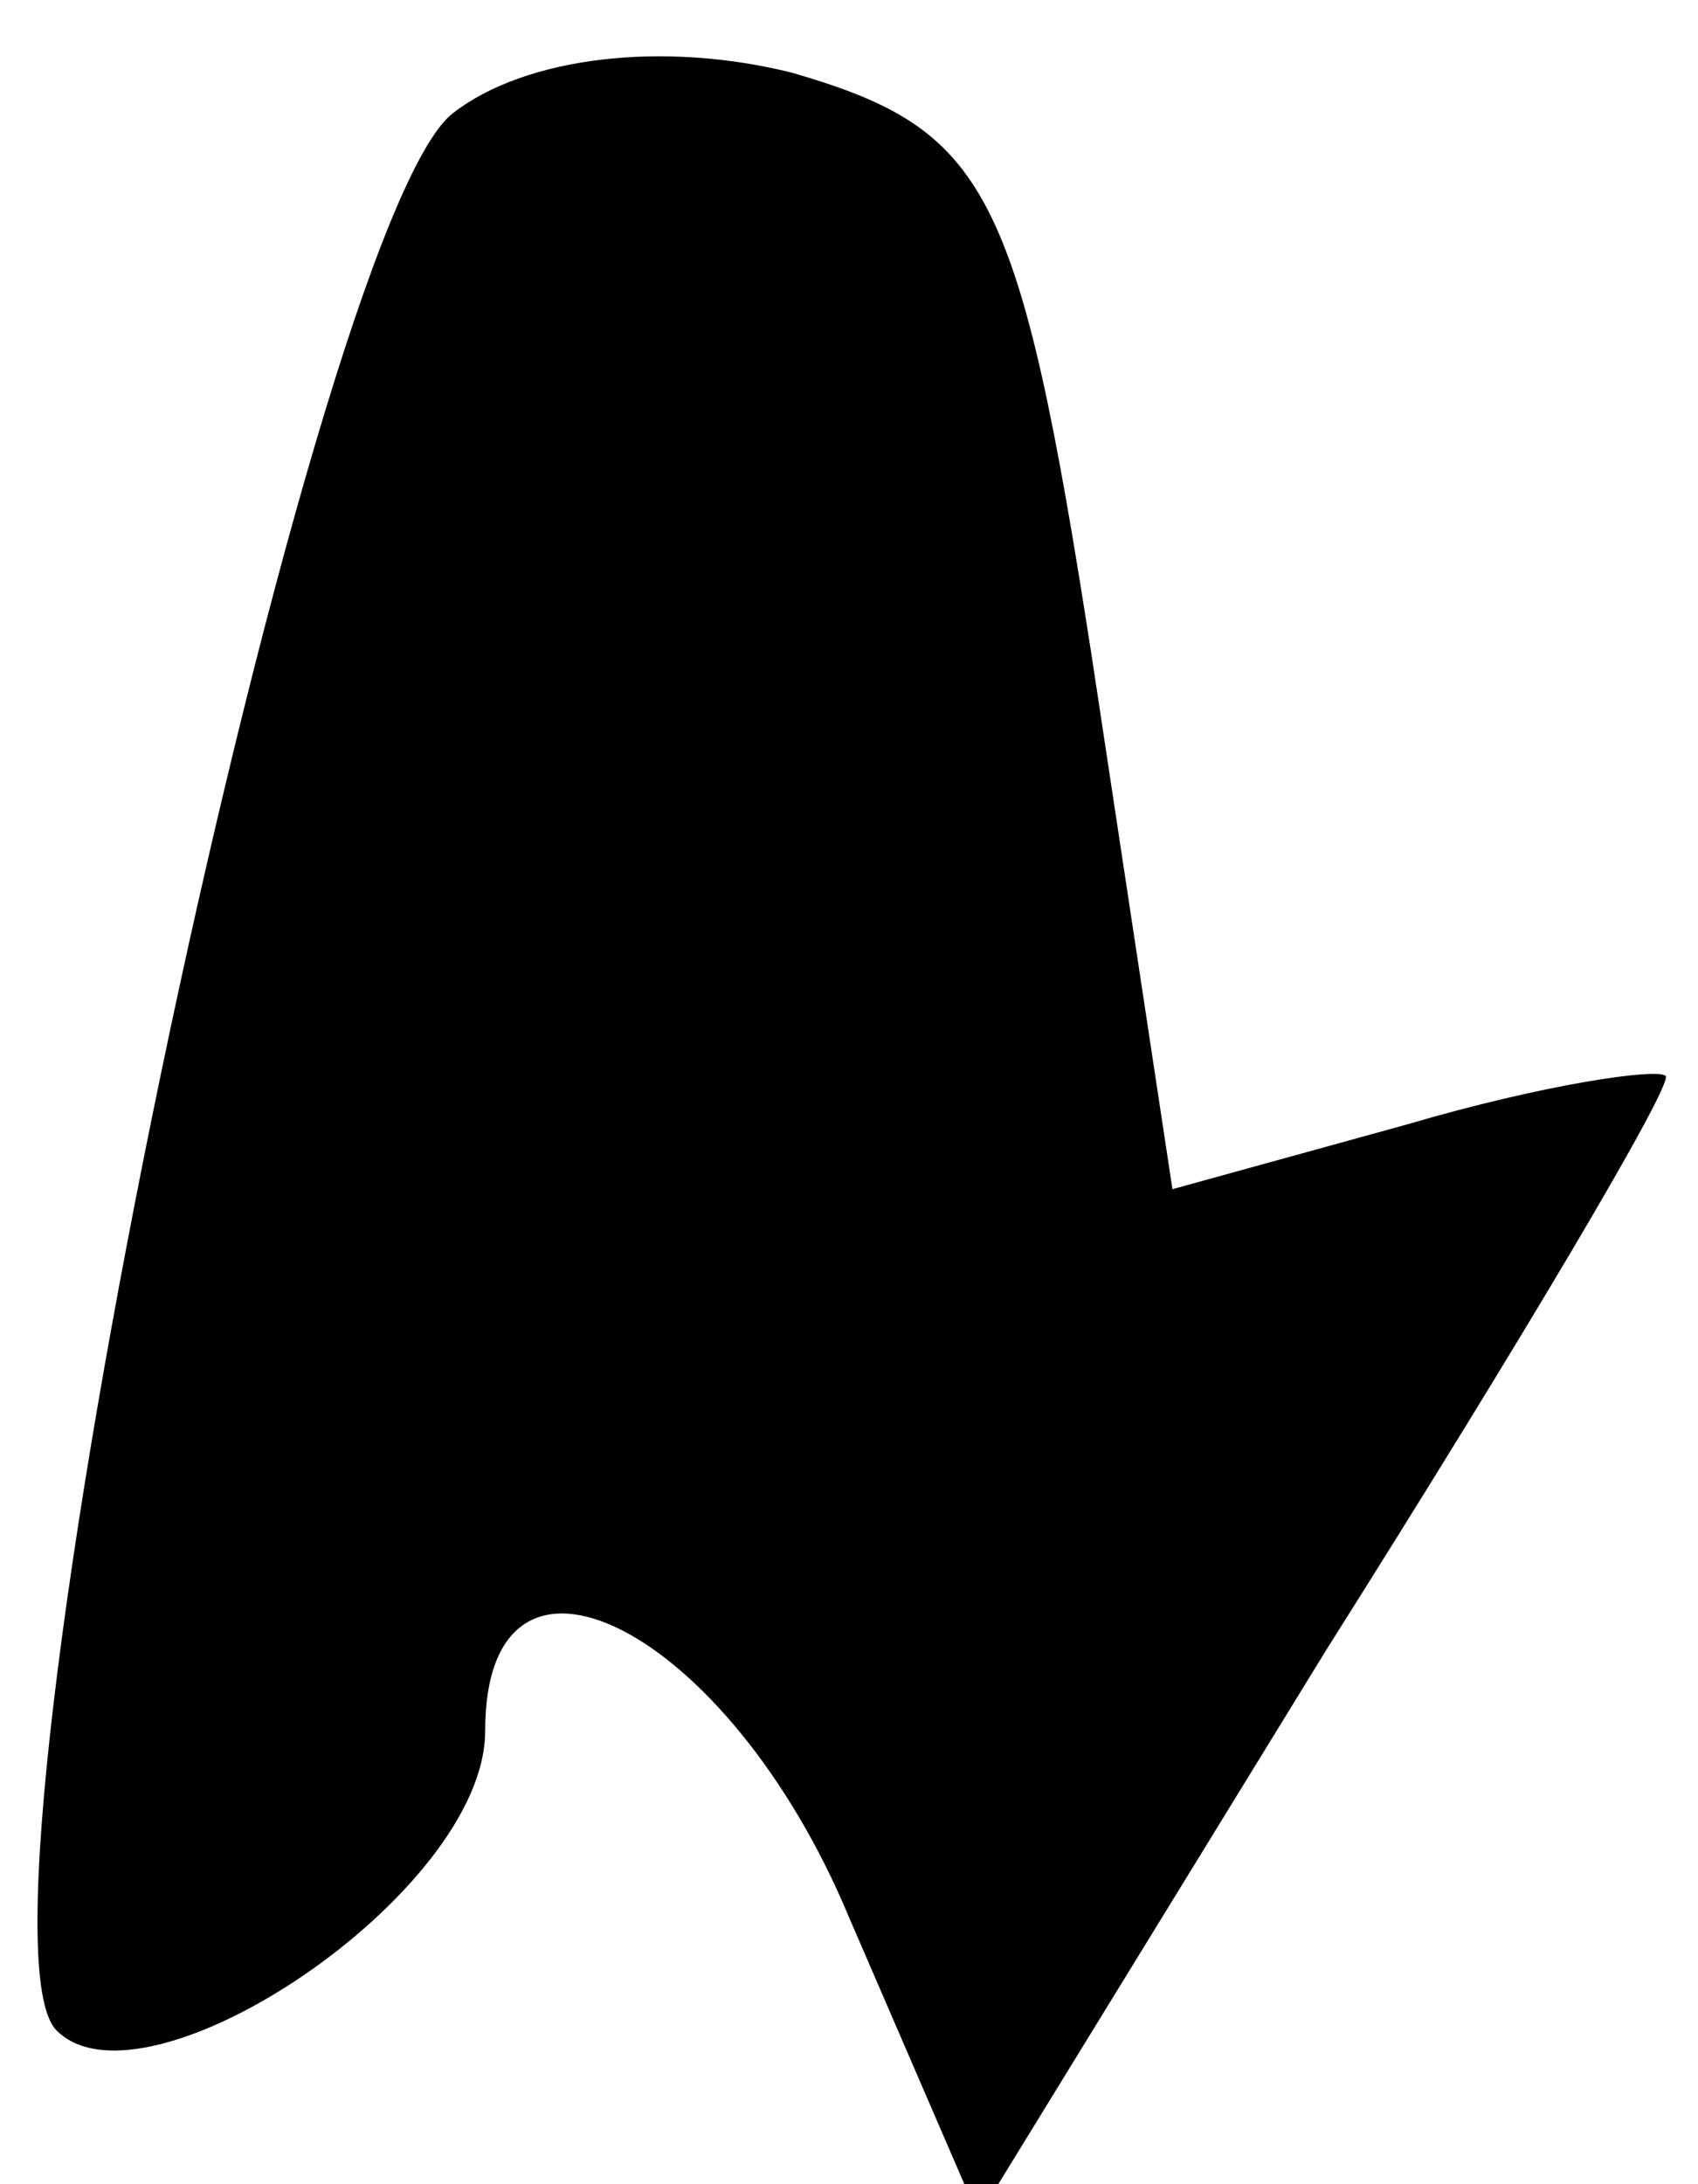 <?xml version="1.0" standalone="no"?>
<!DOCTYPE svg PUBLIC "-//W3C//DTD SVG 20010904//EN"
 "http://www.w3.org/TR/2001/REC-SVG-20010904/DTD/svg10.dtd">
<svg version="1.0" xmlns="http://www.w3.org/2000/svg"
 width="21pt" height="27pt" viewBox="0 0 21 27"
 preserveAspectRatio="xMidYMid meet">
<g transform="translate(0,27) scale(0.1,-0.1)"
fill="#000000" stroke="none">
<path fill="#000000" stroke="none" d="M56 256 c-18 -14 -62 -224 -49 -237 11
-11 53 17 53 37 0 28 30 13 45 -23 l16 -37 43 70 c24 38 43 70 42 71 -1 1 -15
-1 -32 -6 l-29 -8 -10 66 c-9 58 -13 65 -37 72 -16 4 -33 2 -42 -5z"/>
</g>
</svg>
